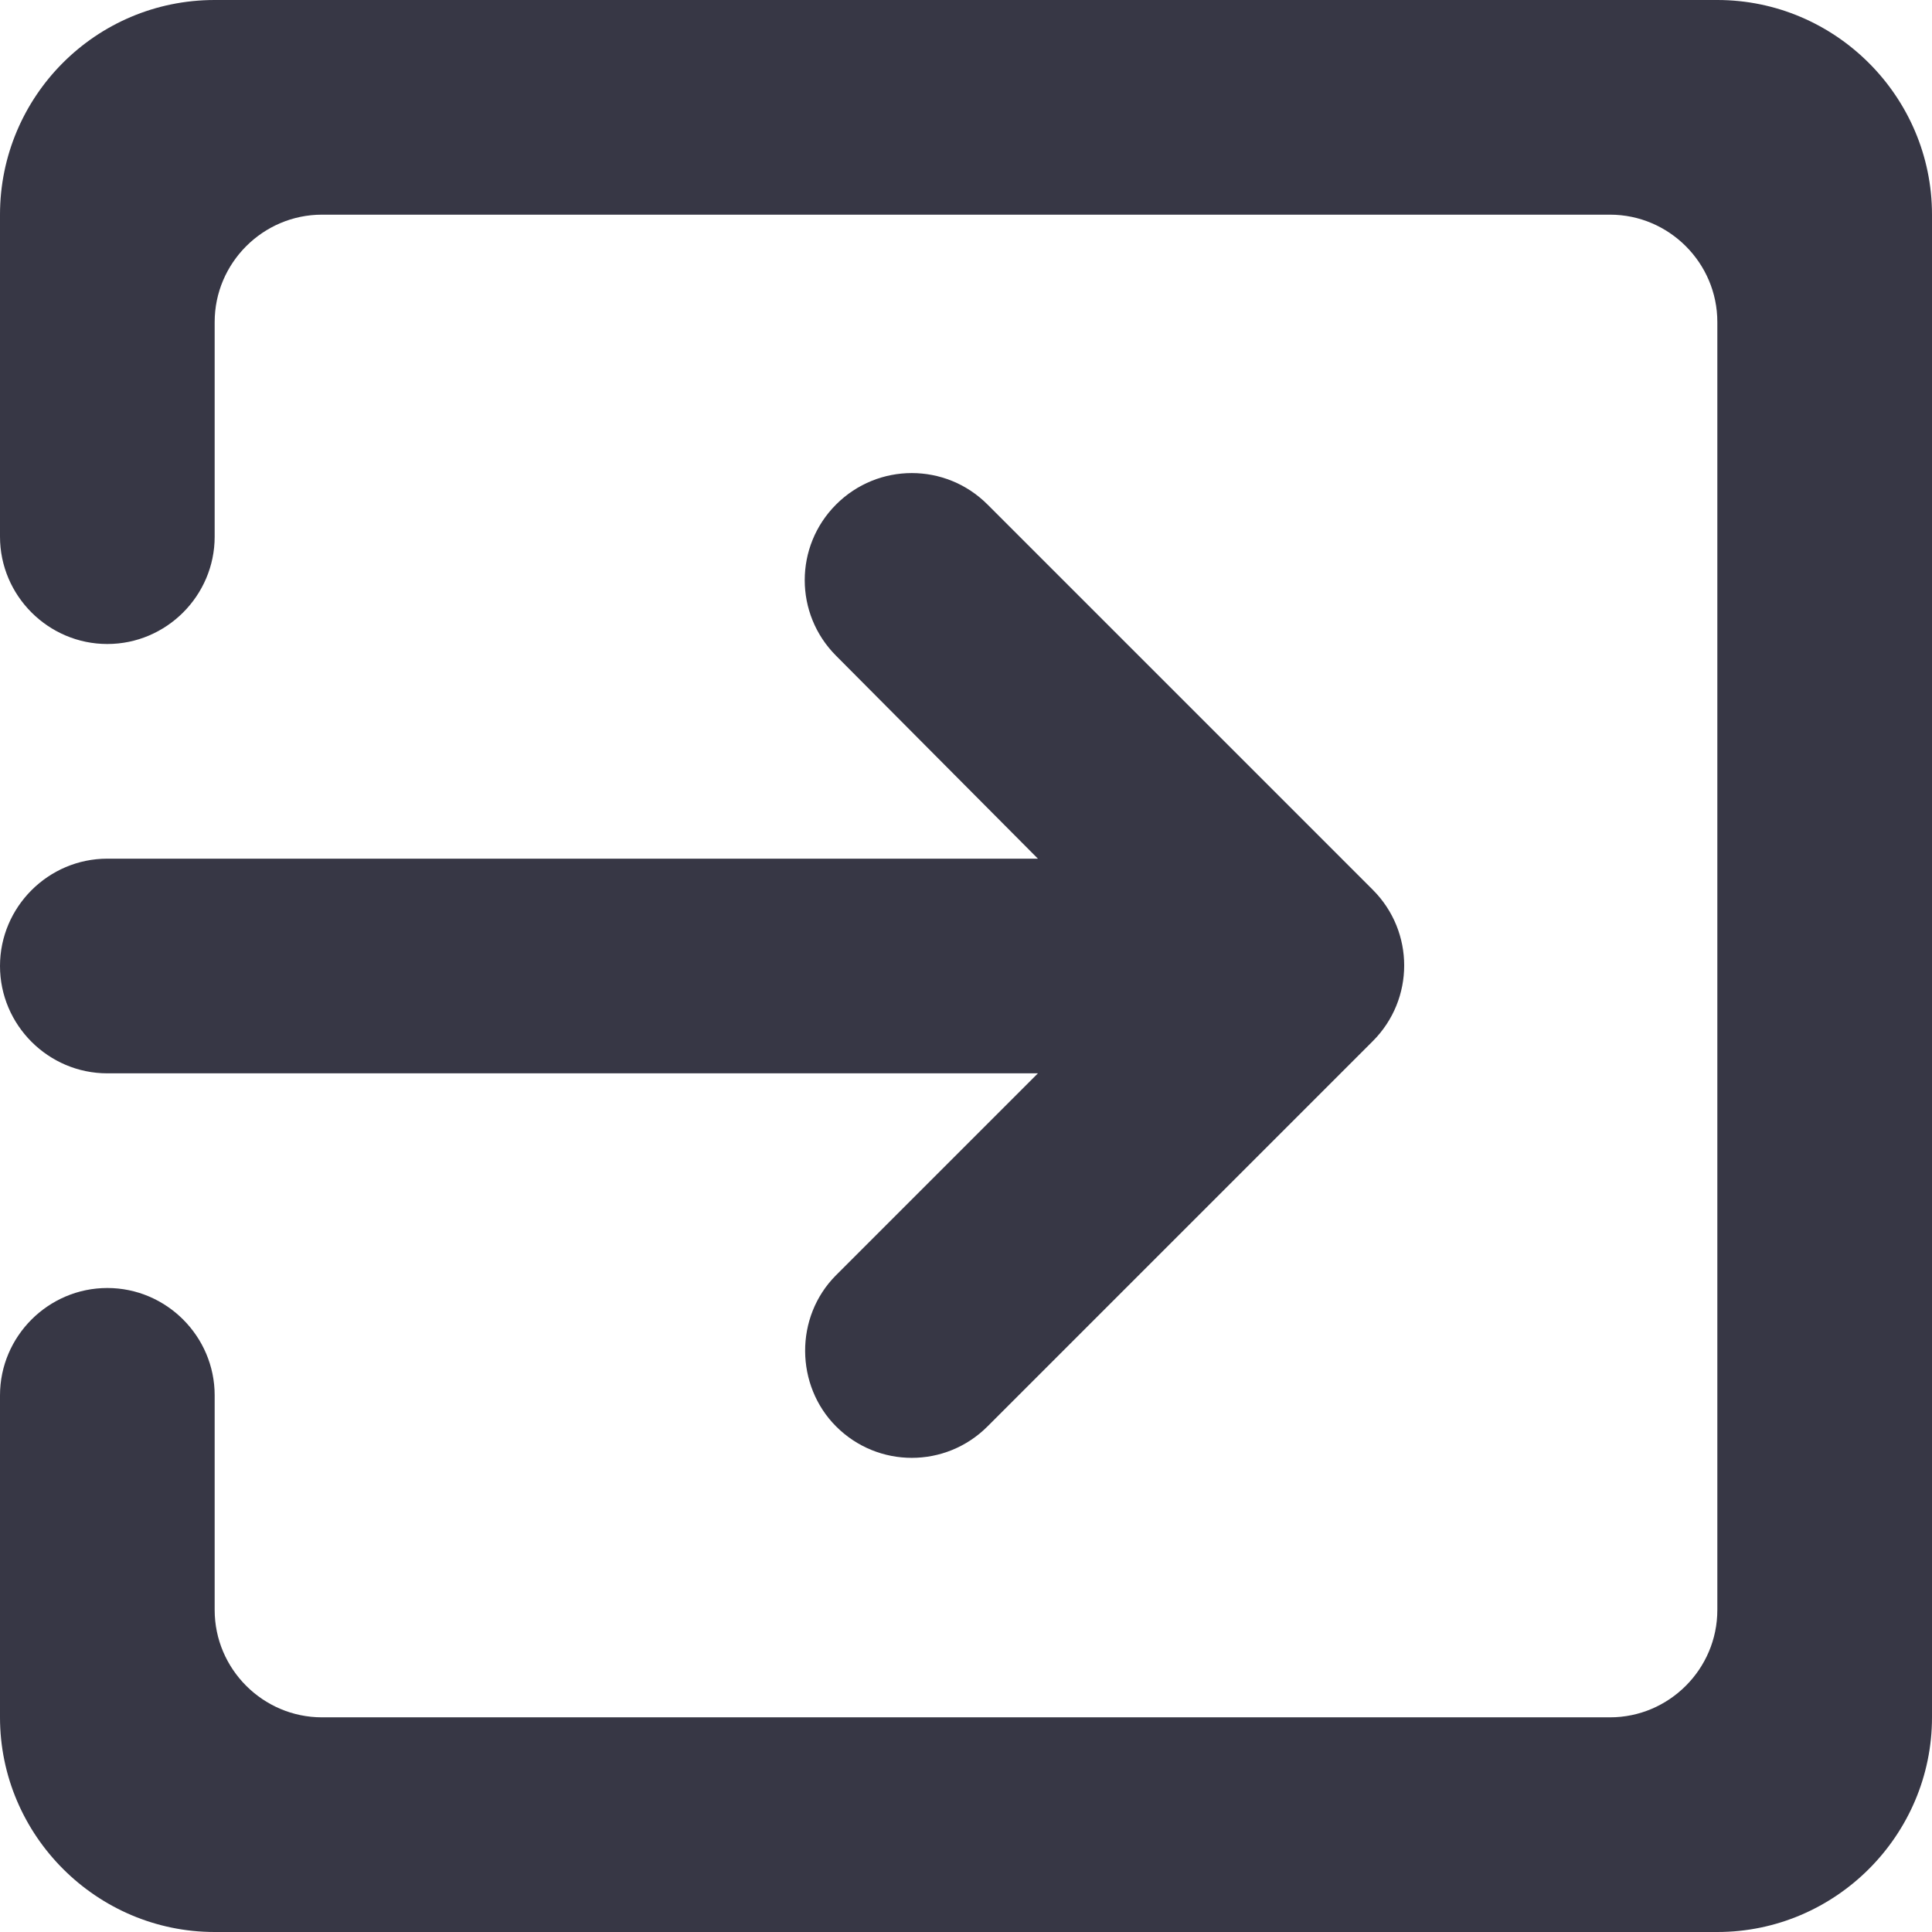 <svg width="18" height="18" viewBox="0 0 18 18" fill="none" xmlns="http://www.w3.org/2000/svg">
<path d="M7.79 13.29C8.18 13.68 8.81 13.68 9.2 13.29L12.79 9.7C13.18 9.31 13.18 8.68 12.79 8.29L9.2 4.7C8.81 4.31 8.18 4.31 7.79 4.7C7.4 5.09 7.4 5.72 7.79 6.11L9.67 8H1C0.45 8 0 8.45 0 9C0 9.55 0.45 10 1 10H9.67L7.79 11.88C7.4 12.27 7.41 12.91 7.79 13.29ZM16 0H2C0.89 0 0 0.9 0 2V5C0 5.55 0.45 6 1 6C1.55 6 2 5.55 2 5V3C2 2.45 2.45 2 3 2H15C15.55 2 16 2.45 16 3V15C16 15.55 15.55 16 15 16H3C2.45 16 2 15.55 2 15V13C2 12.45 1.55 12 1 12C0.45 12 0 12.45 0 13V16C0 17.1 0.9 18 2 18H16C17.1 18 18 17.1 18 16V2C18 0.9 17.1 0 16 0Z" fill="#373745"/>
</svg>

